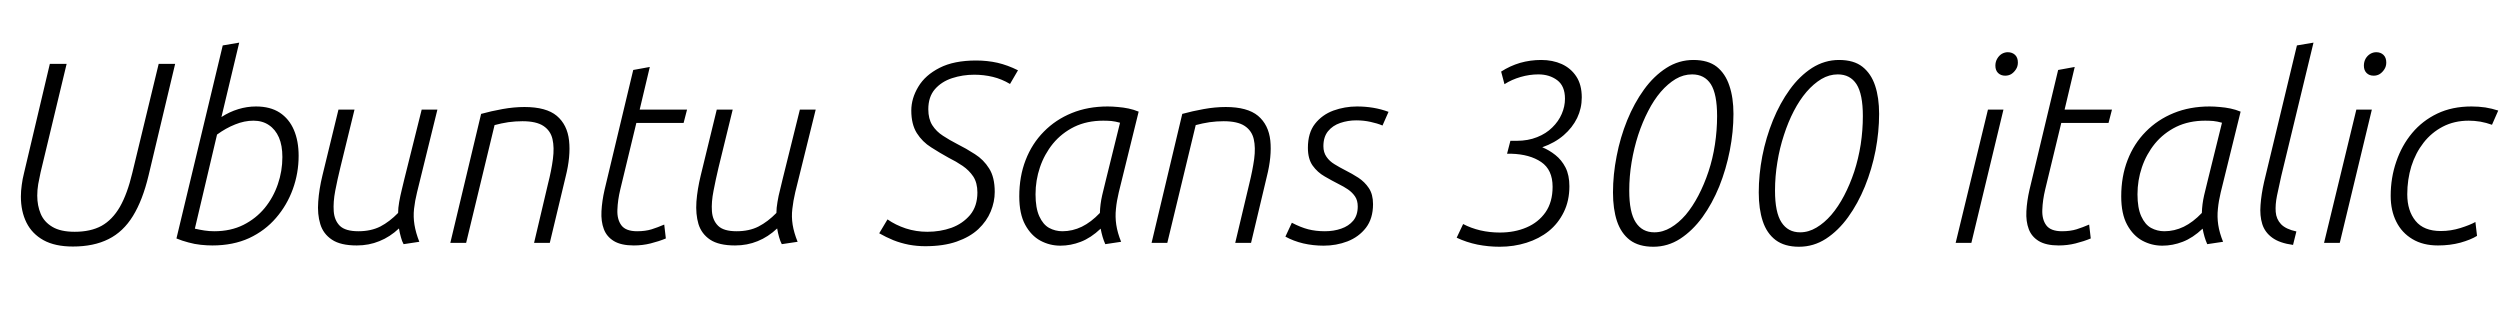 <svg xmlns="http://www.w3.org/2000/svg" xmlns:xlink="http://www.w3.org/1999/xlink" width="232.224" height="28.8"><path fill="black" d="M6.77 22.90L6.77 22.90Q5.11 22.90 4.04 22.31Q2.98 21.72 2.46 20.68Q1.94 19.63 1.94 18.26L1.94 18.26Q1.94 17.74 2.02 17.18Q2.09 16.63 2.23 16.08L2.23 16.08L4.63 5.93L6.19 5.93L3.77 16.01Q3.65 16.56 3.55 17.10Q3.46 17.64 3.46 18.17L3.46 18.17Q3.46 19.10 3.78 19.86Q4.10 20.62 4.86 21.07Q5.62 21.53 6.94 21.53L6.94 21.53Q8.42 21.53 9.43 20.98Q10.44 20.42 11.14 19.21Q11.83 18 12.29 16.06L12.29 16.06L14.74 5.93L16.27 5.93L13.80 16.30Q13.25 18.60 12.35 20.06Q11.45 21.53 10.08 22.21Q8.71 22.90 6.77 22.90ZM19.73 22.80L19.73 22.80Q19.22 22.80 18.65 22.74Q18.07 22.68 17.50 22.52Q16.92 22.37 16.39 22.15L16.39 22.15L20.69 4.22L22.22 3.96L20.57 10.87Q21.31 10.39 22.13 10.14Q22.94 9.89 23.78 9.89L23.78 9.89Q25.10 9.89 25.98 10.46Q26.86 11.04 27.30 12.07Q27.74 13.10 27.74 14.47L27.74 14.47Q27.74 16.08 27.20 17.57Q26.66 19.06 25.64 20.24Q24.62 21.43 23.14 22.12Q21.65 22.80 19.73 22.80ZM19.90 21.48L19.90 21.48Q21.43 21.48 22.61 20.89Q23.78 20.30 24.59 19.32Q25.39 18.34 25.81 17.11Q26.23 15.89 26.23 14.59L26.23 14.59Q26.23 13.51 25.91 12.77Q25.58 12.02 24.98 11.62Q24.38 11.21 23.54 11.21L23.54 11.21Q22.70 11.21 21.84 11.56Q20.98 11.90 20.16 12.50L20.16 12.50L18.10 21.24Q18.53 21.34 18.98 21.41Q19.44 21.48 19.90 21.48ZM33.14 22.80L33.14 22.80Q31.63 22.80 30.83 22.26Q30.02 21.72 29.75 20.81Q29.47 19.90 29.56 18.73Q29.64 17.57 29.95 16.30L29.95 16.30L31.44 10.18L32.93 10.18L31.61 15.58Q31.34 16.68 31.14 17.72Q30.94 18.77 31.00 19.62Q31.06 20.47 31.57 20.98Q32.09 21.48 33.29 21.48L33.29 21.48Q34.46 21.48 35.33 21.04Q36.19 20.59 36.98 19.78L36.98 19.78Q36.98 19.32 37.08 18.76Q37.18 18.19 37.32 17.63Q37.46 17.06 37.56 16.63L37.56 16.63L39.17 10.18L40.63 10.18L38.74 17.86Q38.54 18.67 38.46 19.40Q38.38 20.14 38.50 20.88Q38.62 21.62 38.95 22.46L38.95 22.46L37.49 22.68Q37.34 22.42 37.24 22.03Q37.13 21.65 37.06 21.22L37.06 21.22Q36.22 22.01 35.24 22.40Q34.27 22.80 33.14 22.80ZM43.30 22.56L41.83 22.56L44.69 10.58Q45.62 10.32 46.68 10.13Q47.74 9.94 48.72 9.94L48.72 9.94Q50.74 9.94 51.72 10.76Q52.70 11.59 52.86 13.06Q53.02 14.52 52.54 16.42L52.54 16.42L51.07 22.56L49.61 22.56L50.90 17.09Q51.22 15.84 51.36 14.77Q51.50 13.70 51.32 12.92Q51.14 12.14 50.48 11.70Q49.82 11.26 48.53 11.26L48.53 11.26Q47.88 11.26 47.22 11.35Q46.56 11.45 45.94 11.62L45.94 11.62L43.30 22.56ZM58.87 22.80L58.87 22.80Q57.70 22.80 57.02 22.39Q56.35 21.98 56.09 21.28Q55.82 20.57 55.87 19.62Q55.92 18.67 56.16 17.62L56.16 17.62L58.82 6.50L60.36 6.22L59.42 10.18L63.82 10.18L63.50 11.42L59.11 11.42L57.62 17.59Q57.38 18.58 57.35 19.48Q57.31 20.38 57.72 20.93Q58.13 21.48 59.18 21.48L59.18 21.48Q59.95 21.48 60.53 21.30Q61.10 21.12 61.70 20.86L61.70 20.86L61.85 22.15Q61.20 22.42 60.44 22.61Q59.69 22.80 58.87 22.80ZM68.28 22.80L68.28 22.80Q66.77 22.80 65.96 22.26Q65.16 21.72 64.88 20.81Q64.61 19.90 64.69 18.73Q64.78 17.57 65.09 16.30L65.09 16.30L66.58 10.18L68.06 10.18L66.74 15.58Q66.48 16.68 66.28 17.72Q66.07 18.77 66.13 19.62Q66.19 20.47 66.71 20.98Q67.22 21.48 68.42 21.48L68.42 21.48Q69.60 21.48 70.46 21.04Q71.33 20.59 72.12 19.78L72.12 19.78Q72.12 19.32 72.22 18.76Q72.31 18.19 72.46 17.63Q72.60 17.06 72.70 16.63L72.70 16.63L74.30 10.18L75.77 10.18L73.87 17.86Q73.68 18.67 73.60 19.40Q73.51 20.14 73.63 20.88Q73.75 21.62 74.09 22.46L74.09 22.46L72.62 22.68Q72.48 22.42 72.37 22.03Q72.26 21.65 72.19 21.22L72.19 21.22Q71.35 22.01 70.38 22.40Q69.41 22.80 68.28 22.80ZM85.94 22.87L85.94 22.87Q85.18 22.87 84.42 22.73Q83.66 22.58 82.98 22.31Q82.30 22.03 81.67 21.67L81.67 21.67L82.44 20.38Q83.18 20.90 84.14 21.22Q85.10 21.53 86.14 21.53L86.14 21.53Q87.34 21.53 88.38 21.16Q89.42 20.78 90.11 19.97Q90.79 19.15 90.79 17.88L90.79 17.88Q90.79 16.99 90.41 16.40Q90.02 15.82 89.42 15.41Q88.82 15.00 88.13 14.66L88.13 14.66Q87.31 14.21 86.50 13.69Q85.68 13.18 85.16 12.36Q84.65 11.54 84.65 10.27L84.65 10.27Q84.65 9.14 85.30 8.06Q85.94 6.98 87.28 6.30Q88.61 5.62 90.67 5.62L90.67 5.62Q91.70 5.62 92.65 5.83Q93.60 6.05 94.56 6.53L94.56 6.53L93.82 7.80Q93.05 7.34 92.22 7.14Q91.39 6.94 90.50 6.94L90.50 6.94Q89.42 6.94 88.44 7.26Q87.46 7.58 86.84 8.29Q86.23 9.00 86.23 10.15L86.23 10.15Q86.23 11.04 86.60 11.63Q86.98 12.22 87.59 12.61Q88.20 13.01 88.90 13.37L88.90 13.37Q89.76 13.80 90.56 14.32Q91.37 14.83 91.88 15.65Q92.40 16.46 92.40 17.83L92.40 17.83Q92.40 18.74 92.03 19.64Q91.66 20.54 90.88 21.28Q90.10 22.01 88.87 22.44Q87.65 22.87 85.94 22.87ZM98.50 22.82L98.50 22.82Q97.51 22.82 96.65 22.36Q95.78 21.89 95.23 20.88Q94.68 19.87 94.68 18.24L94.68 18.24Q94.68 16.39 95.27 14.87Q95.86 13.34 96.96 12.23Q98.06 11.11 99.56 10.50Q101.06 9.89 102.89 9.89L102.89 9.89Q103.34 9.89 103.85 9.94Q104.35 9.98 104.83 10.08Q105.31 10.18 105.77 10.37L105.77 10.37L103.92 17.88Q103.73 18.67 103.66 19.40Q103.58 20.14 103.69 20.88Q103.80 21.62 104.14 22.46L104.14 22.46L102.67 22.68Q102.53 22.37 102.42 22.00Q102.31 21.62 102.24 21.24L102.24 21.24Q101.33 22.10 100.39 22.46Q99.46 22.82 98.50 22.82ZM98.69 21.48L98.69 21.48Q99.62 21.48 100.49 21.06Q101.35 20.64 102.17 19.78L102.17 19.78Q102.19 18.98 102.38 18.14Q102.58 17.30 102.74 16.66L102.74 16.66L104.04 11.40Q103.61 11.28 103.24 11.24Q102.86 11.21 102.48 11.21L102.48 11.21Q100.97 11.21 99.79 11.78Q98.62 12.36 97.81 13.34Q97.01 14.33 96.60 15.54Q96.19 16.75 96.19 18.05L96.19 18.05Q96.19 19.32 96.54 20.09Q96.89 20.86 97.45 21.17Q98.02 21.48 98.69 21.48ZM108.43 22.56L106.97 22.56L109.82 10.58Q110.76 10.32 111.82 10.13Q112.87 9.94 113.86 9.94L113.86 9.94Q115.87 9.94 116.86 10.76Q117.84 11.59 118.00 13.06Q118.15 14.52 117.67 16.42L117.67 16.42L116.21 22.56L114.74 22.56L116.04 17.09Q116.35 15.84 116.50 14.77Q116.64 13.70 116.46 12.92Q116.28 12.14 115.62 11.70Q114.96 11.26 113.66 11.26L113.66 11.26Q113.02 11.26 112.36 11.35Q111.70 11.45 111.07 11.62L111.07 11.62L108.43 22.56ZM122.95 22.82L122.95 22.82Q121.97 22.82 121.06 22.61Q120.14 22.39 119.40 21.98L119.40 21.98L120 20.69Q120.82 21.12 121.52 21.30Q122.23 21.48 123.07 21.48L123.07 21.48Q123.89 21.48 124.58 21.24Q125.28 21 125.70 20.50Q126.12 19.99 126.12 19.18L126.12 19.18Q126.12 18.62 125.87 18.25Q125.62 17.88 125.22 17.60Q124.82 17.33 124.37 17.11L124.37 17.11Q123.72 16.78 123.05 16.39Q122.38 16.01 121.93 15.38Q121.49 14.76 121.49 13.73L121.49 13.73Q121.49 12.34 122.15 11.50Q122.81 10.66 123.86 10.27Q124.92 9.89 126.05 9.89L126.05 9.89Q126.82 9.89 127.55 10.01Q128.28 10.13 128.98 10.39L128.98 10.39L128.42 11.66Q127.92 11.45 127.30 11.32Q126.67 11.18 125.98 11.18L125.98 11.18Q125.21 11.18 124.50 11.42Q123.79 11.66 123.36 12.19Q122.93 12.72 122.93 13.58L122.93 13.58Q122.93 14.16 123.22 14.57Q123.50 14.98 123.97 15.26Q124.44 15.55 124.97 15.82L124.97 15.82Q125.59 16.13 126.18 16.51Q126.77 16.90 127.15 17.47Q127.54 18.05 127.54 18.96L127.54 18.96Q127.54 20.30 126.88 21.16Q126.22 22.01 125.17 22.42Q124.13 22.82 122.95 22.82ZM139.30 22.92L139.30 22.92Q138.26 22.92 137.24 22.72Q136.22 22.51 135.31 22.08L135.31 22.08L135.91 20.81Q136.63 21.19 137.51 21.40Q138.38 21.60 139.32 21.60L139.32 21.60Q140.69 21.60 141.79 21.13Q142.90 20.66 143.56 19.72Q144.22 18.77 144.22 17.35L144.22 17.35Q144.22 15.77 143.16 15.05Q142.10 14.33 140.38 14.28L140.38 14.28L139.99 14.28L140.30 13.08L140.88 13.08Q141.94 13.08 142.78 12.74Q143.62 12.41 144.19 11.84Q144.77 11.28 145.07 10.58Q145.37 9.89 145.37 9.17L145.37 9.17Q145.37 7.99 144.65 7.45Q143.93 6.91 142.90 6.91L142.90 6.91Q142.08 6.91 141.25 7.15Q140.42 7.39 139.75 7.82L139.75 7.82L139.44 6.65Q140.26 6.12 141.20 5.84Q142.15 5.57 143.16 5.57L143.16 5.57Q144.22 5.57 145.07 5.95Q145.92 6.34 146.42 7.10Q146.93 7.87 146.93 9.05L146.93 9.05Q146.93 10.06 146.50 10.96Q146.06 11.86 145.25 12.56Q144.43 13.27 143.26 13.68L143.26 13.68Q143.90 13.94 144.48 14.40Q145.06 14.86 145.42 15.56Q145.78 16.27 145.78 17.30L145.78 17.30Q145.78 18.65 145.26 19.70Q144.74 20.76 143.86 21.47Q142.97 22.18 141.79 22.55Q140.62 22.92 139.30 22.92ZM153.58 22.92L153.58 22.92Q152.23 22.92 151.40 22.30Q150.58 21.67 150.20 20.54Q149.83 19.42 149.83 17.88L149.83 17.88Q149.83 16.22 150.17 14.50Q150.50 12.77 151.15 11.17Q151.80 9.58 152.71 8.32Q153.62 7.06 154.79 6.31Q155.95 5.57 157.30 5.57L157.30 5.57Q158.66 5.57 159.47 6.20Q160.27 6.84 160.64 7.96Q161.02 9.07 161.02 10.58L161.02 10.58Q161.02 12.24 160.68 13.98Q160.34 15.72 159.70 17.32Q159.05 18.91 158.14 20.17Q157.22 21.43 156.07 22.18Q154.92 22.92 153.58 22.92ZM153.67 21.58L153.67 21.58Q154.46 21.58 155.20 21.14Q155.93 20.71 156.58 19.96Q157.22 19.20 157.76 18.17Q158.30 17.14 158.70 15.94Q159.10 14.74 159.30 13.42Q159.50 12.10 159.50 10.78L159.50 10.78Q159.50 8.74 158.92 7.82Q158.33 6.91 157.18 6.91L157.18 6.91Q156.38 6.91 155.65 7.34Q154.92 7.78 154.27 8.53Q153.62 9.29 153.10 10.31Q152.57 11.33 152.17 12.54Q151.78 13.75 151.56 15.06Q151.34 16.37 151.34 17.71L151.34 17.71Q151.34 19.73 151.94 20.65Q152.54 21.58 153.67 21.58ZM167.11 22.92L167.11 22.92Q165.77 22.92 164.94 22.30Q164.11 21.67 163.74 20.54Q163.37 19.42 163.37 17.88L163.37 17.88Q163.37 16.22 163.70 14.50Q164.04 12.77 164.69 11.17Q165.34 9.58 166.25 8.32Q167.16 7.06 168.32 6.31Q169.49 5.57 170.83 5.57L170.83 5.57Q172.20 5.57 173.00 6.20Q173.81 6.84 174.18 7.96Q174.55 9.07 174.55 10.58L174.55 10.58Q174.55 12.24 174.22 13.98Q173.88 15.72 173.23 17.32Q172.58 18.91 171.67 20.17Q170.76 21.43 169.61 22.18Q168.46 22.92 167.11 22.92ZM167.21 21.58L167.21 21.58Q168.00 21.58 168.73 21.14Q169.46 20.71 170.11 19.96Q170.76 19.20 171.30 18.17Q171.84 17.14 172.24 15.94Q172.63 14.74 172.84 13.42Q173.04 12.10 173.04 10.78L173.04 10.78Q173.04 8.74 172.45 7.82Q171.86 6.91 170.71 6.91L170.71 6.91Q169.92 6.91 169.19 7.34Q168.46 7.78 167.81 8.53Q167.16 9.29 166.63 10.31Q166.10 11.33 165.71 12.54Q165.31 13.75 165.10 15.06Q164.88 16.37 164.88 17.71L164.88 17.71Q164.88 19.73 165.48 20.65Q166.08 21.58 167.21 21.58ZM183.12 22.56L181.66 22.56L184.66 10.18L186.10 10.18L183.12 22.56ZM186.26 7.03L186.26 7.03Q185.86 7.03 185.60 6.78Q185.35 6.53 185.35 6.10L185.35 6.10Q185.35 5.74 185.52 5.45Q185.69 5.16 185.95 5.00Q186.22 4.85 186.50 4.85L186.50 4.85Q186.91 4.85 187.18 5.10Q187.44 5.35 187.44 5.81L187.44 5.81Q187.44 6.17 187.26 6.44Q187.08 6.72 186.83 6.88Q186.58 7.03 186.26 7.03ZM191.23 22.80L191.23 22.80Q190.06 22.80 189.38 22.39Q188.71 21.98 188.45 21.28Q188.18 20.57 188.23 19.62Q188.28 18.67 188.52 17.62L188.52 17.62L191.18 6.50L192.72 6.22L191.78 10.18L196.18 10.18L195.86 11.42L191.47 11.42L189.98 17.59Q189.74 18.58 189.71 19.48Q189.67 20.38 190.08 20.93Q190.49 21.48 191.54 21.48L191.54 21.48Q192.31 21.48 192.89 21.30Q193.46 21.12 194.06 20.86L194.06 20.86L194.21 22.15Q193.56 22.42 192.80 22.61Q192.05 22.80 191.23 22.80ZM200.86 22.82L200.86 22.82Q199.87 22.82 199.01 22.36Q198.14 21.89 197.59 20.88Q197.04 19.87 197.04 18.24L197.04 18.24Q197.04 16.39 197.63 14.87Q198.22 13.34 199.32 12.23Q200.42 11.11 201.92 10.50Q203.42 9.89 205.25 9.89L205.25 9.89Q205.70 9.89 206.21 9.94Q206.71 9.98 207.19 10.08Q207.67 10.18 208.13 10.37L208.13 10.37L206.28 17.88Q206.09 18.67 206.02 19.40Q205.94 20.14 206.05 20.88Q206.16 21.62 206.50 22.46L206.50 22.46L205.03 22.68Q204.89 22.37 204.78 22.00Q204.67 21.62 204.60 21.24L204.60 21.24Q203.69 22.10 202.75 22.46Q201.82 22.82 200.86 22.82ZM201.05 21.48L201.05 21.48Q201.98 21.48 202.85 21.06Q203.71 20.64 204.53 19.78L204.53 19.78Q204.55 18.98 204.74 18.14Q204.94 17.30 205.10 16.66L205.10 16.66L206.40 11.40Q205.97 11.28 205.60 11.24Q205.22 11.21 204.84 11.21L204.84 11.21Q203.33 11.21 202.15 11.78Q200.98 12.36 200.17 13.34Q199.37 14.33 198.96 15.54Q198.55 16.75 198.55 18.05L198.55 18.05Q198.55 19.32 198.90 20.09Q199.25 20.86 199.81 21.17Q200.38 21.48 201.05 21.48ZM213.31 21.50L213.00 22.75Q211.75 22.58 211.07 22.08Q210.38 21.58 210.14 20.81Q209.90 20.04 209.98 19.04Q210.05 18.05 210.31 16.90L210.31 16.90L213.36 4.22L214.90 3.96L211.90 16.37Q211.68 17.33 211.51 18.17Q211.34 19.01 211.39 19.68Q211.44 20.35 211.88 20.82Q212.33 21.29 213.31 21.50L213.31 21.50ZM217.34 22.56L215.88 22.56L218.88 10.18L220.32 10.18L217.34 22.56ZM220.49 7.03L220.49 7.03Q220.08 7.03 219.83 6.78Q219.58 6.53 219.58 6.10L219.58 6.10Q219.58 5.74 219.74 5.45Q219.91 5.16 220.18 5.00Q220.44 4.85 220.73 4.85L220.73 4.85Q221.14 4.85 221.40 5.10Q221.66 5.35 221.66 5.81L221.66 5.81Q221.66 6.17 221.48 6.44Q221.30 6.72 221.05 6.88Q220.80 7.03 220.49 7.03ZM226.46 22.80L226.46 22.80Q225.07 22.80 224.09 22.21Q223.10 21.62 222.59 20.59Q222.07 19.56 222.07 18.19L222.07 18.19Q222.07 16.51 222.59 15.01Q223.10 13.51 224.06 12.36Q225.02 11.21 226.40 10.55Q227.78 9.89 229.58 9.89L229.58 9.89Q230.23 9.89 230.86 9.98Q231.48 10.08 232.06 10.27L232.06 10.27L231.48 11.59Q230.95 11.40 230.40 11.30Q229.85 11.21 229.32 11.21L229.32 11.21Q227.98 11.21 226.92 11.76Q225.86 12.31 225.12 13.26Q224.38 14.21 223.99 15.44Q223.61 16.68 223.61 18.05L223.61 18.05Q223.61 19.58 224.38 20.52Q225.14 21.46 226.73 21.46L226.73 21.46Q227.66 21.46 228.55 21.18Q229.44 20.90 229.94 20.62L229.94 20.62L230.09 21.91Q229.51 22.27 228.55 22.54Q227.59 22.80 226.46 22.80Z"/></svg>